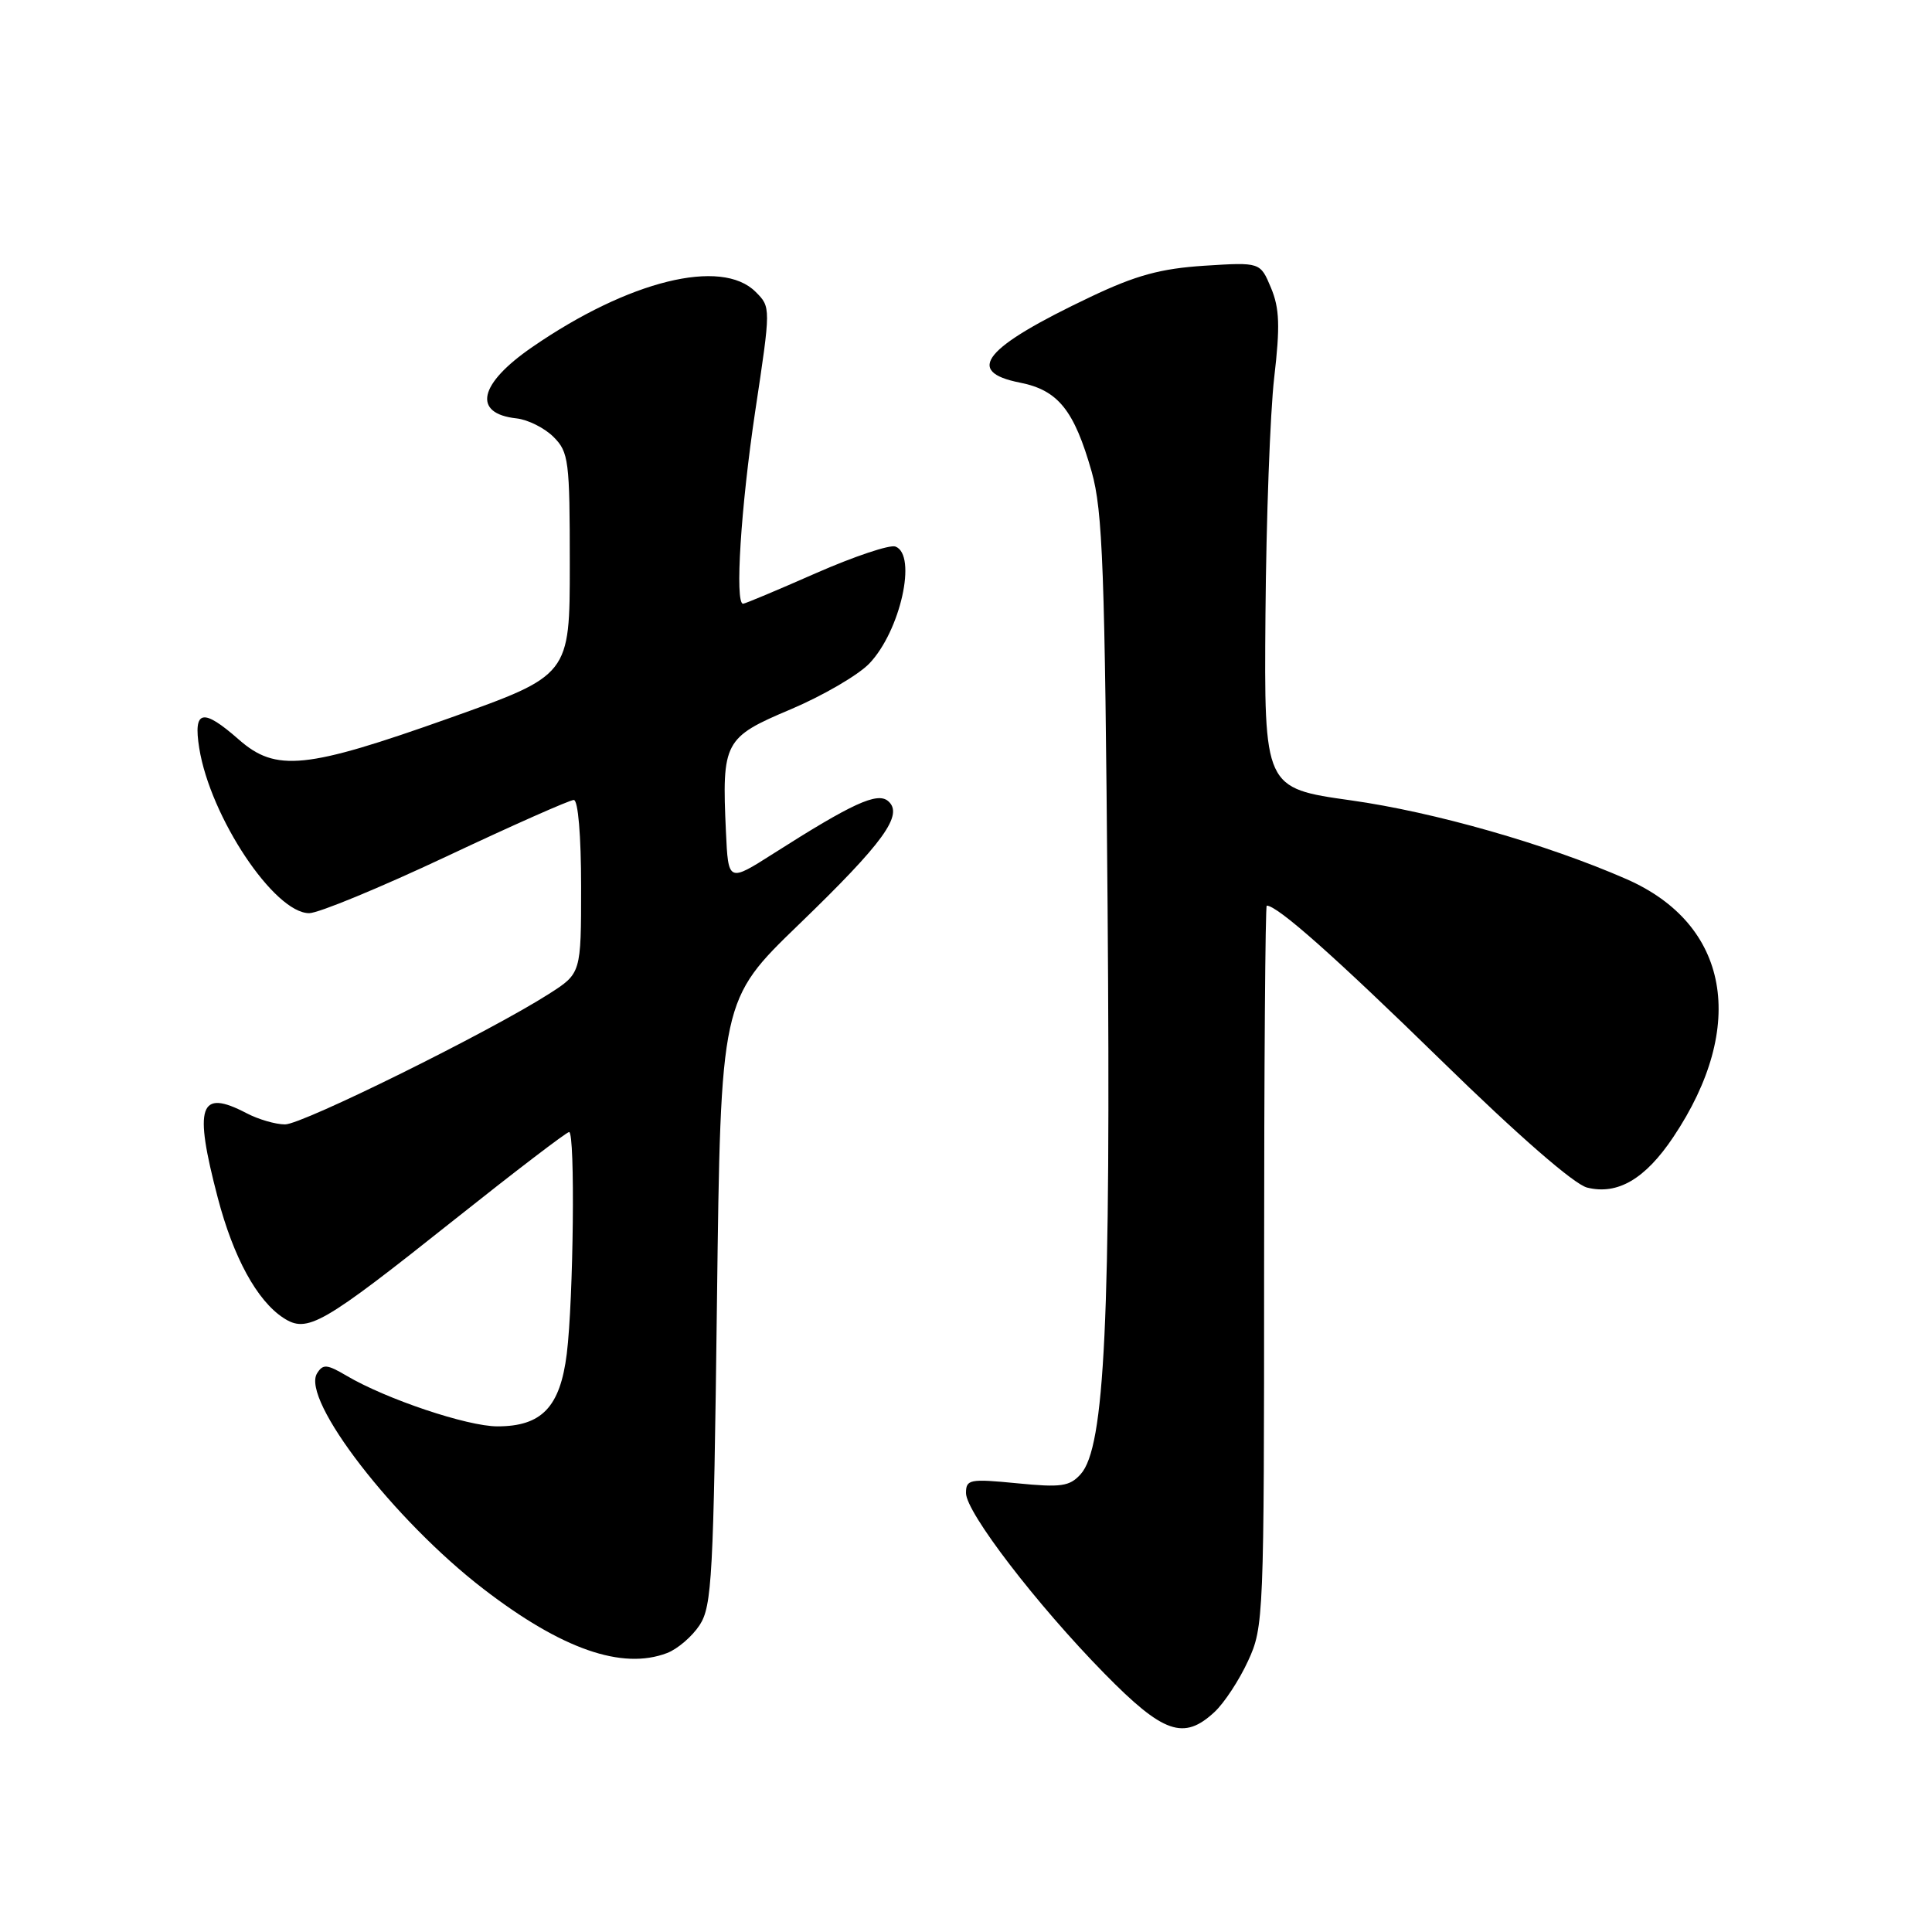 <?xml version="1.0" encoding="UTF-8" standalone="no"?>
<!DOCTYPE svg PUBLIC "-//W3C//DTD SVG 1.1//EN" "http://www.w3.org/Graphics/SVG/1.1/DTD/svg11.dtd" >
<svg xmlns="http://www.w3.org/2000/svg" xmlns:xlink="http://www.w3.org/1999/xlink" version="1.1" viewBox="0 0 256 256">
 <g >
 <path fill="currentColor"
d=" M 160.94 226.84 C 162.21 225.66 164.21 222.62 165.37 220.09 C 167.45 215.61 167.50 214.33 167.50 167.75 C 167.50 141.49 167.66 120.00 167.85 120.00 C 169.27 120.00 176.88 126.75 191.00 140.54 C 201.15 150.46 208.58 156.93 210.30 157.36 C 214.34 158.37 218.00 156.23 221.72 150.67 C 231.59 135.93 229.14 122.45 215.50 116.48 C 204.95 111.86 190.05 107.60 179.00 106.05 C 167.50 104.43 167.50 104.43 167.68 81.46 C 167.78 68.83 168.30 54.68 168.84 50.02 C 169.63 43.23 169.55 40.85 168.41 38.13 C 166.99 34.74 166.99 34.74 159.59 35.21 C 153.78 35.59 150.54 36.47 144.52 39.33 C 130.37 46.05 127.75 49.24 135.15 50.70 C 140.21 51.70 142.33 54.35 144.65 62.50 C 146.12 67.70 146.40 75.35 146.76 120.00 C 147.20 174.94 146.40 191.79 143.19 195.34 C 141.73 196.96 140.59 197.12 134.75 196.54 C 128.49 195.93 128.00 196.02 128.00 197.84 C 128.00 200.39 137.36 212.60 146.34 221.75 C 154.15 229.71 156.85 230.65 160.94 226.84 Z  M 88.38 219.04 C 89.76 218.52 91.71 216.85 92.70 215.34 C 94.34 212.84 94.55 208.94 95.00 172.55 C 95.50 132.50 95.50 132.50 105.85 122.50 C 117.13 111.61 119.80 107.91 117.66 106.13 C 116.22 104.94 112.91 106.46 102.50 113.09 C 96.50 116.91 96.50 116.91 96.19 110.20 C 95.64 98.28 95.95 97.71 104.77 93.99 C 109.02 92.19 113.71 89.46 115.19 87.92 C 119.30 83.62 121.56 73.53 118.65 72.42 C 117.91 72.14 113.17 73.73 108.11 75.95 C 103.05 78.18 98.71 80.00 98.46 80.00 C 97.35 80.00 98.17 67.17 100.07 54.49 C 102.15 40.70 102.15 40.70 100.12 38.67 C 95.60 34.15 83.31 37.18 70.54 45.98 C 63.42 50.87 62.55 54.80 68.45 55.44 C 69.96 55.61 72.16 56.71 73.35 57.90 C 75.36 59.91 75.50 61.03 75.50 74.77 C 75.50 89.48 75.50 89.48 59.50 95.17 C 40.53 101.91 36.57 102.32 31.65 98.00 C 26.85 93.78 25.59 94.05 26.40 99.13 C 27.87 108.27 36.35 121.00 40.97 121.00 C 42.20 121.00 50.37 117.62 59.13 113.50 C 67.89 109.37 75.49 106.00 76.03 106.00 C 76.60 106.00 77.00 110.71 77.00 117.49 C 77.00 128.97 77.00 128.97 72.75 131.69 C 64.87 136.73 40.06 149.00 37.77 148.99 C 36.52 148.99 34.21 148.32 32.64 147.49 C 26.41 144.24 25.65 146.49 28.86 158.73 C 30.93 166.62 34.05 172.33 37.54 174.62 C 40.72 176.70 42.60 175.62 60.34 161.51 C 68.30 155.18 75.08 150.00 75.41 150.00 C 76.23 150.00 75.99 172.19 75.10 179.39 C 74.22 186.45 71.78 189.00 65.91 189.00 C 61.92 189.00 51.16 185.39 45.90 182.28 C 43.32 180.76 42.79 180.72 42.01 181.98 C 39.87 185.45 52.18 201.41 64.08 210.56 C 74.43 218.52 82.42 221.31 88.38 219.04 Z "/>
</g>
</svg>